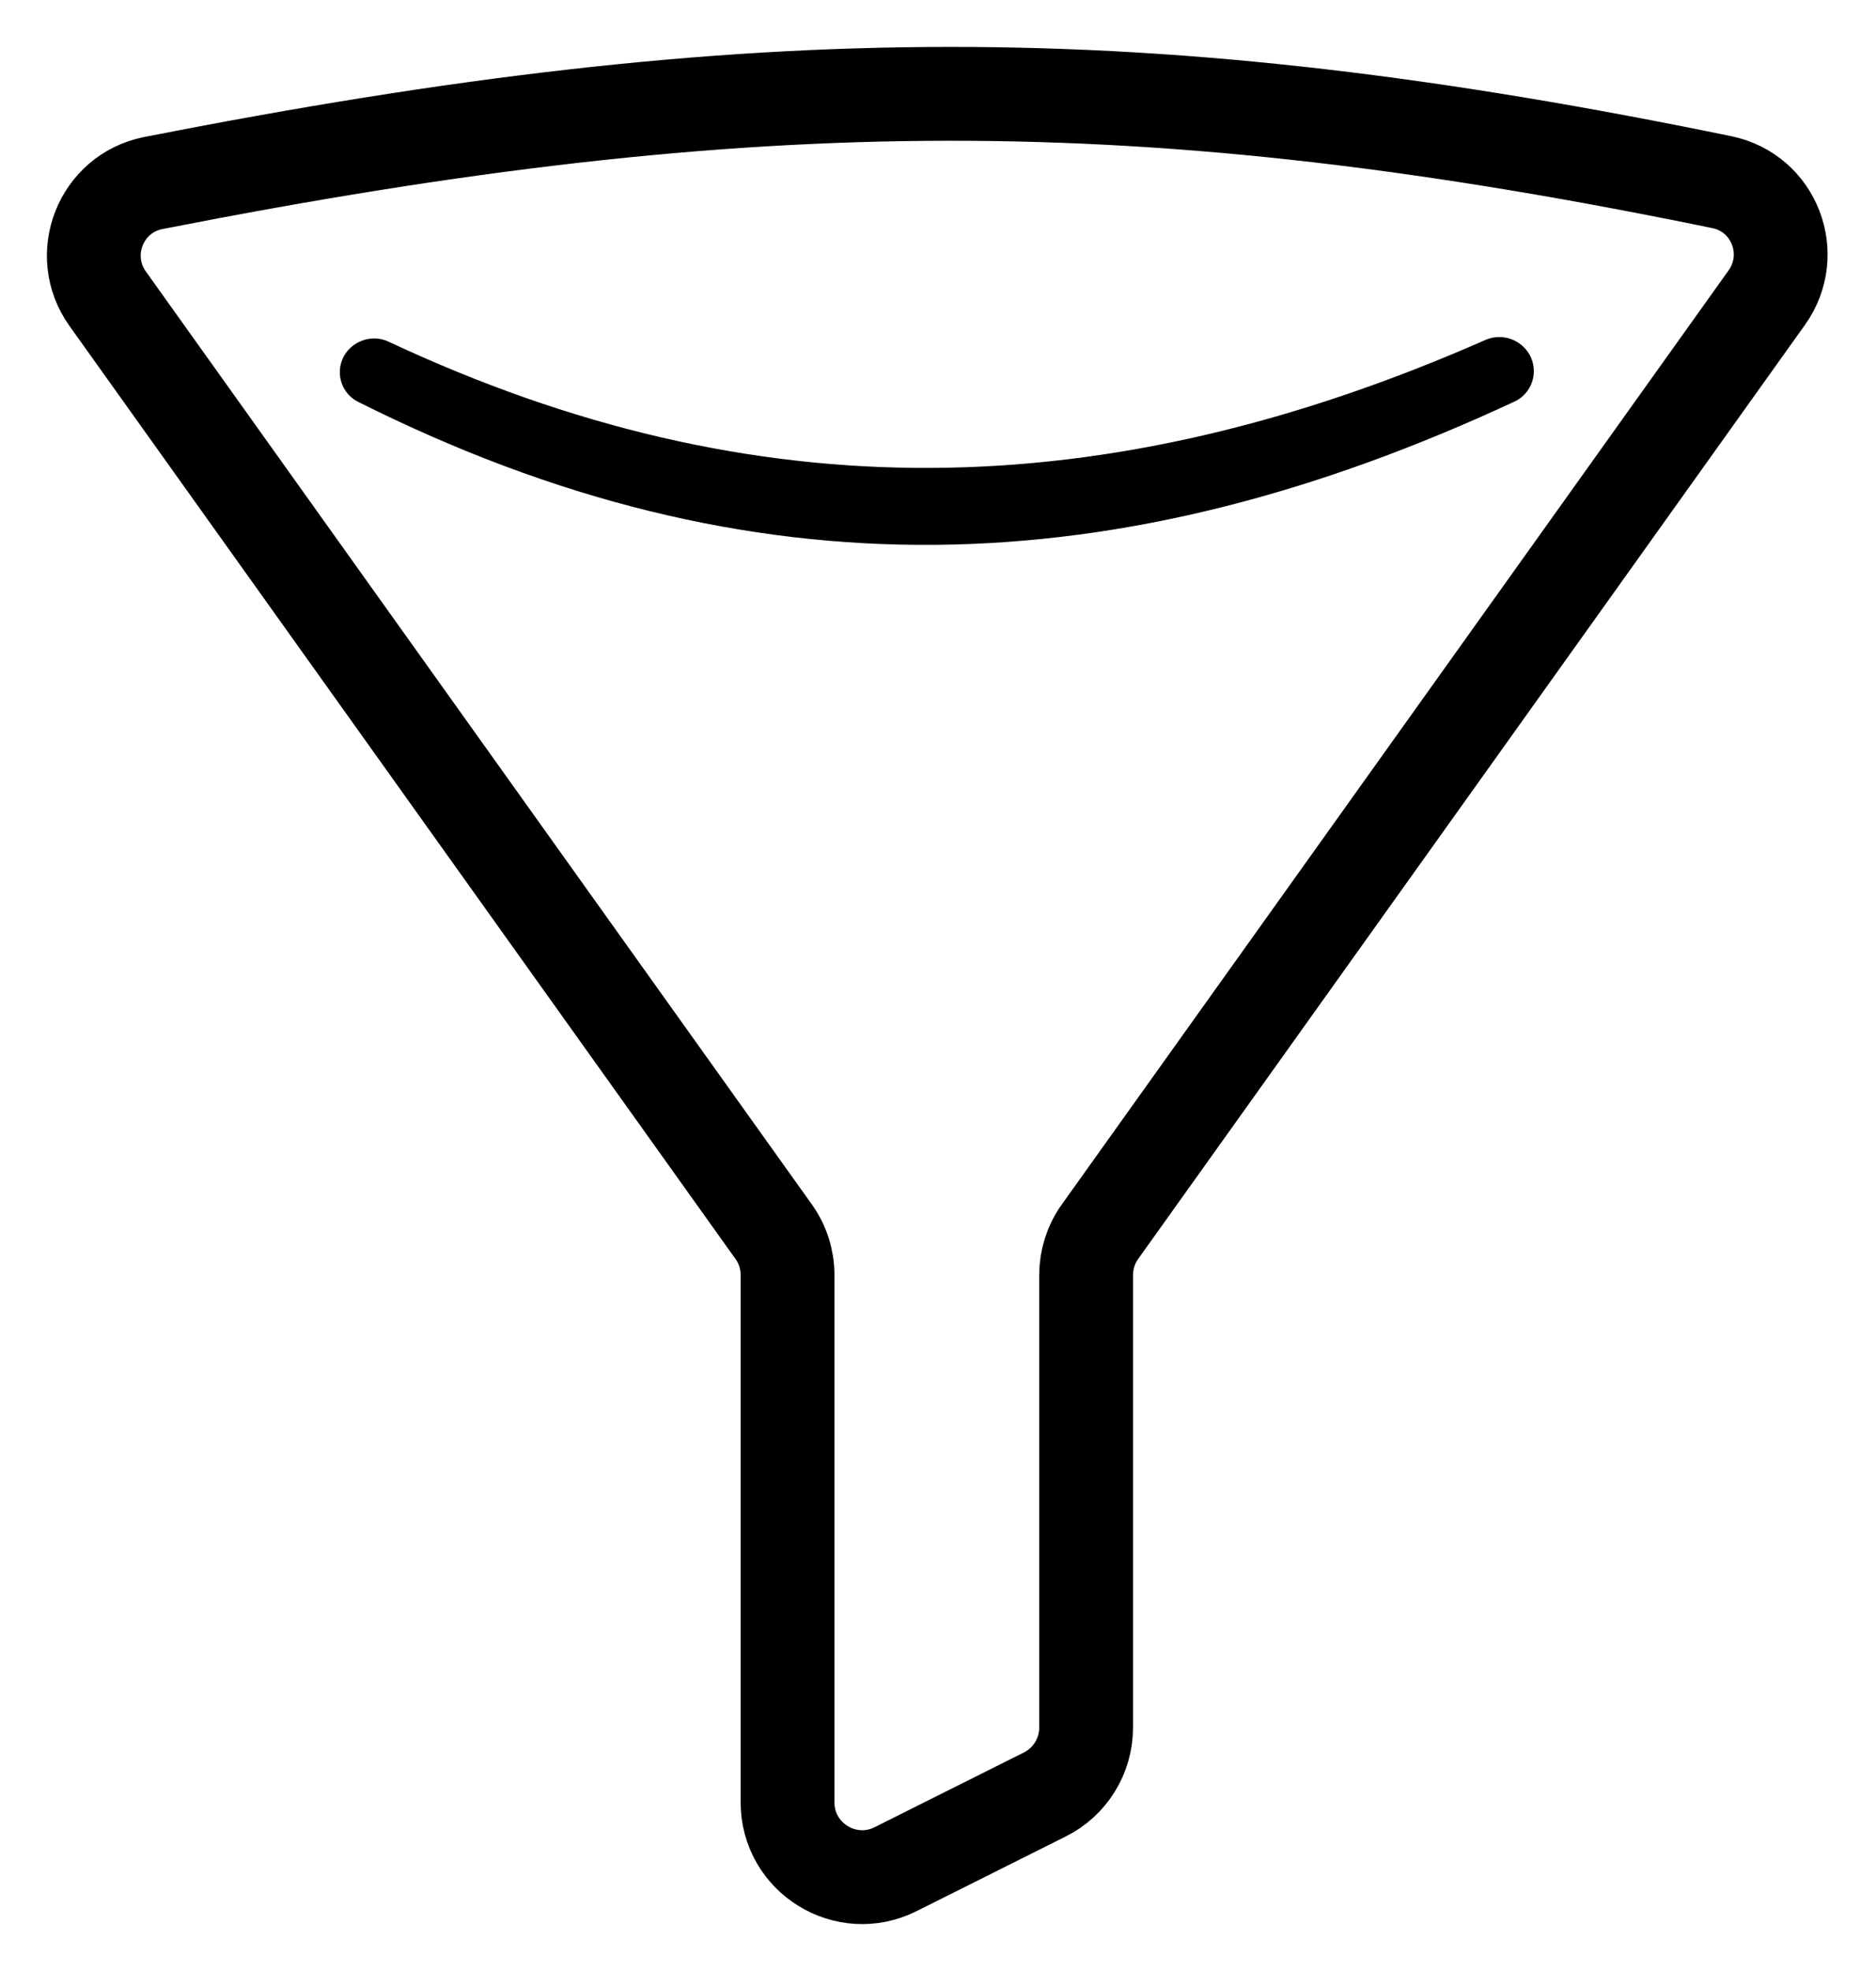 <svg width="20" height="21" viewBox="0 0 20 21" fill="none" xmlns="http://www.w3.org/2000/svg">
<path d="M11.139 19.119L9.548 19.915C9.019 20.18 8.396 19.795 8.396 19.203V13.586C8.396 13.42 8.345 13.258 8.248 13.123L1.148 3.183C0.815 2.717 1.072 2.061 1.635 1.95C8.073 0.686 12.244 0.683 18.357 1.941C18.916 2.056 19.167 2.708 18.835 3.172L11.727 13.123C11.63 13.258 11.579 13.421 11.579 13.586V18.407C11.579 18.709 11.408 18.985 11.139 19.119Z" stroke="black"/>
<path d="M3.623 3.966C3.623 3.701 3.904 3.529 4.144 3.641C8.04 5.465 11.774 5.408 15.834 3.623C16.076 3.516 16.352 3.691 16.352 3.955C16.352 4.094 16.271 4.221 16.145 4.279C11.937 6.237 8.021 6.389 3.817 4.281C3.698 4.221 3.623 4.099 3.623 3.966Z" fill="black"/>
</svg>
